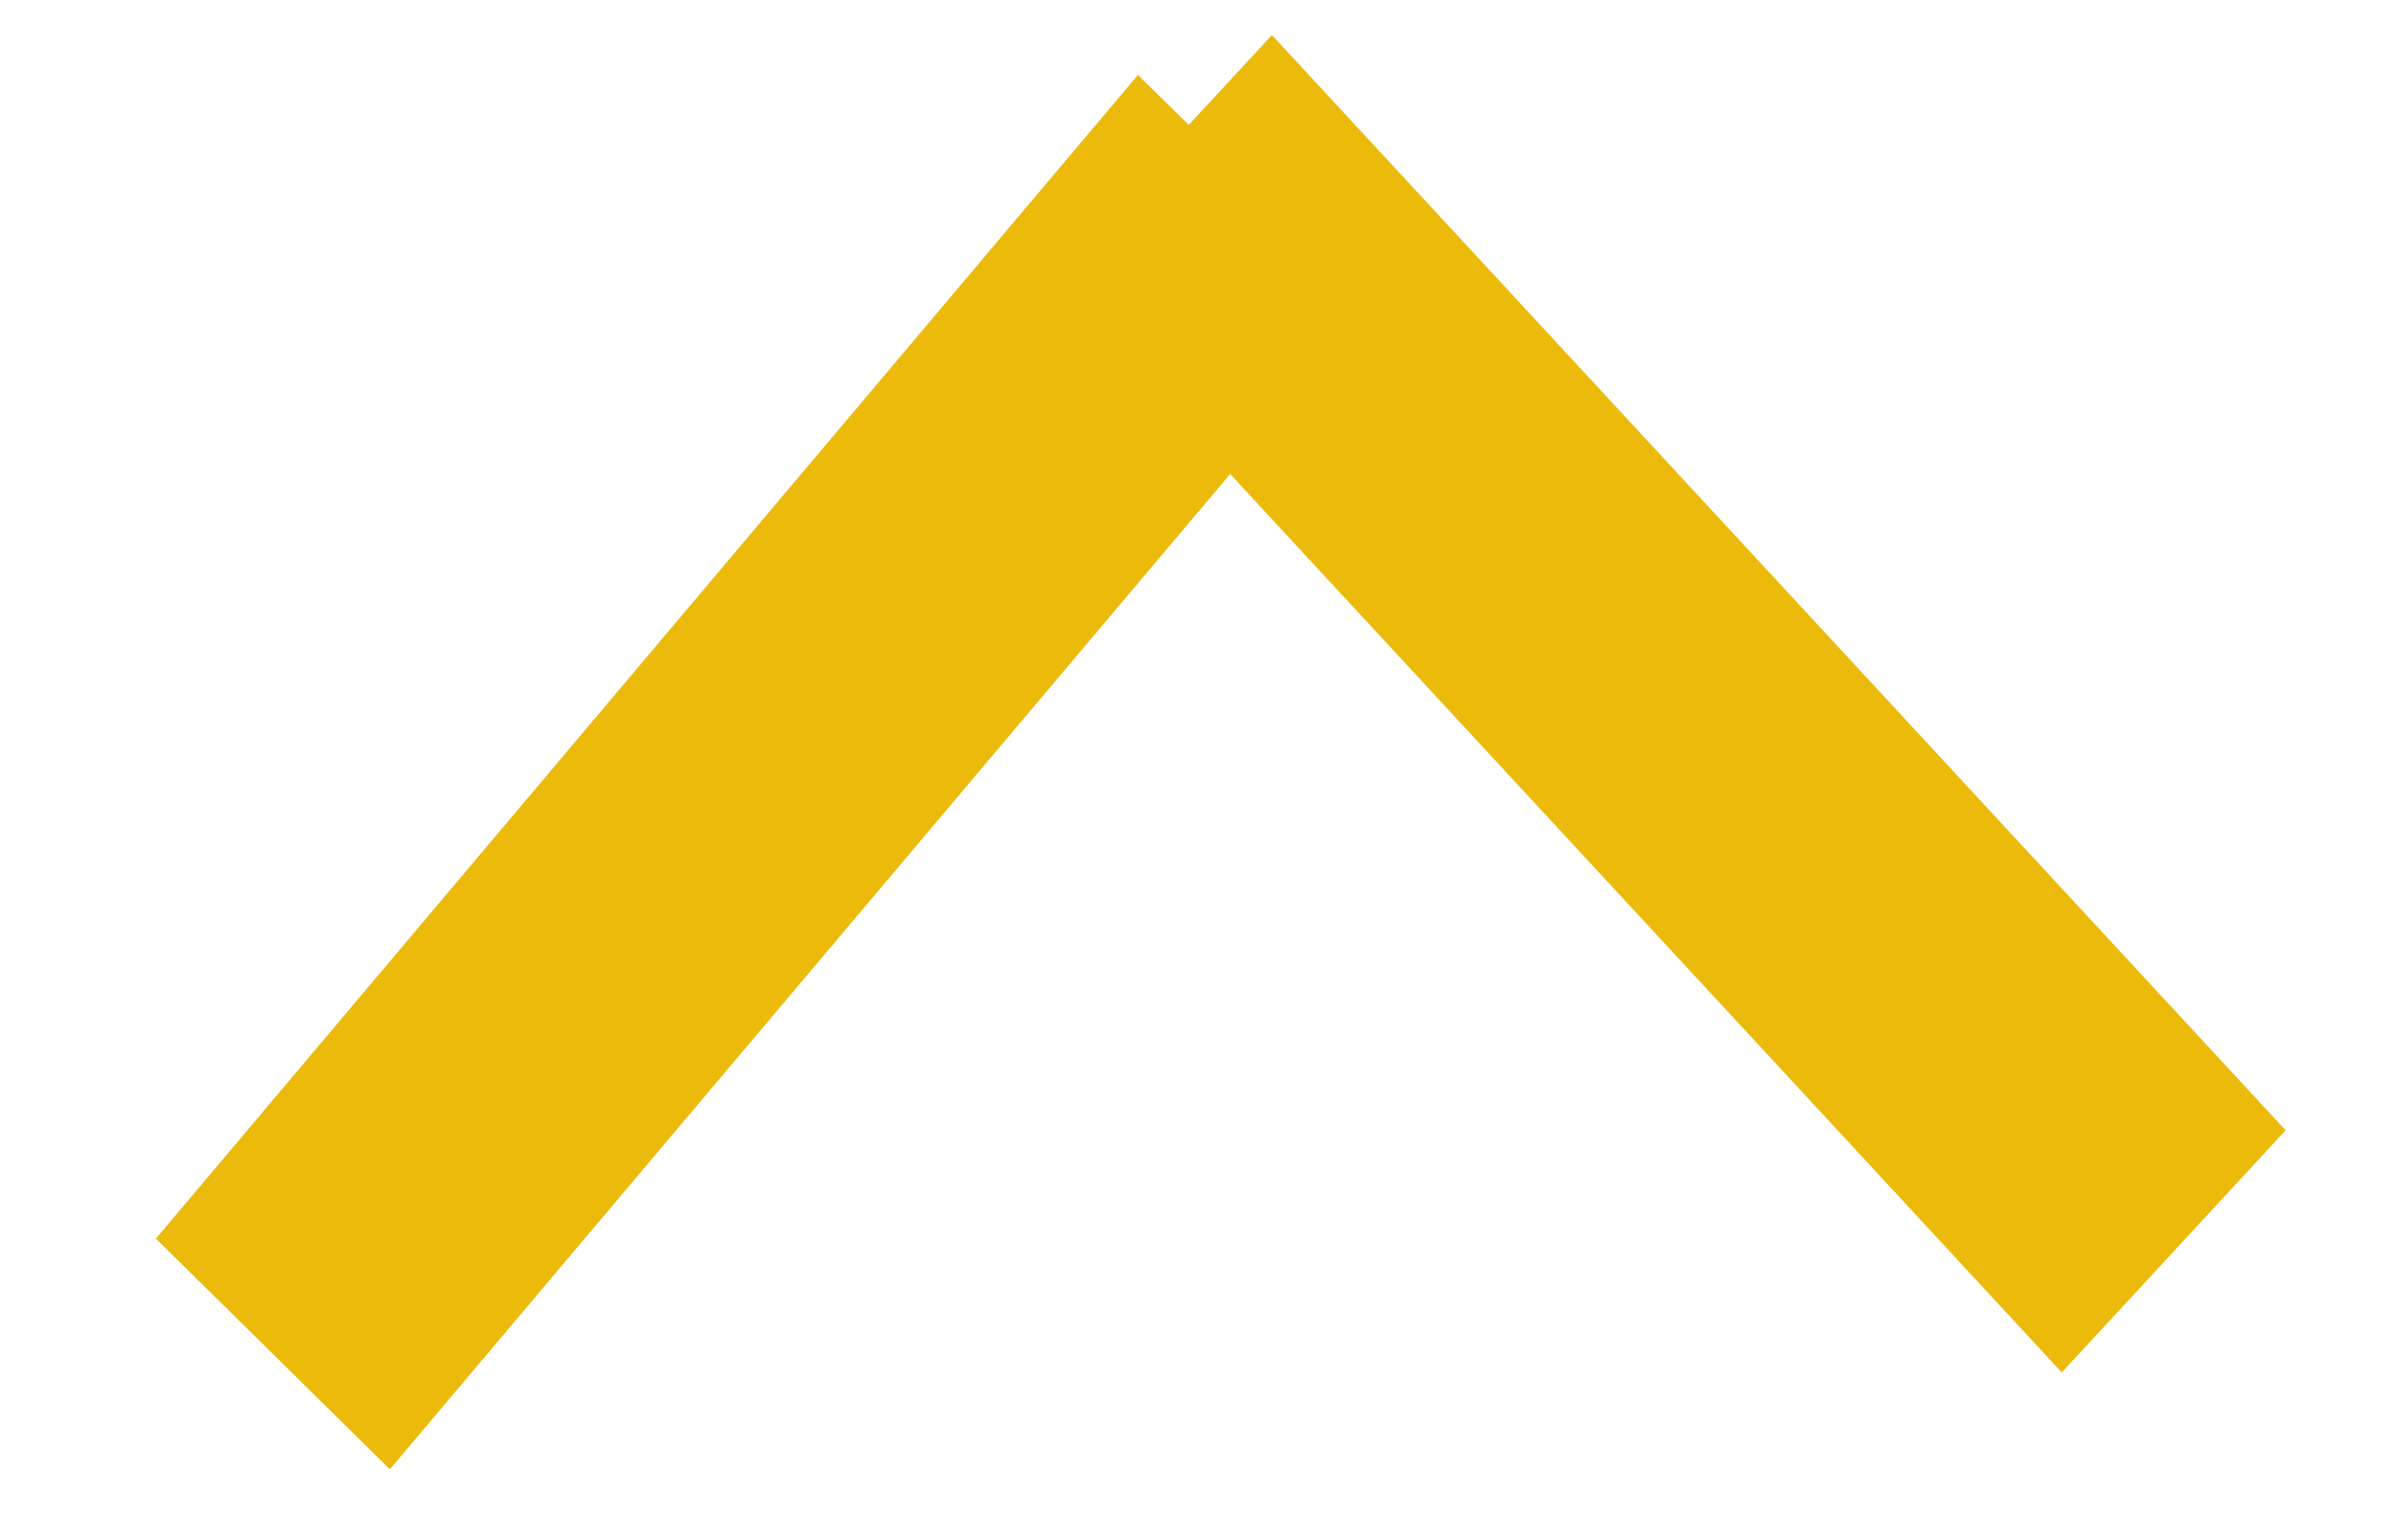 <?xml version="1.0" encoding="utf-8"?>
<!-- Generator: Adobe Illustrator 16.0.0, SVG Export Plug-In . SVG Version: 6.00 Build 0)  -->
<!DOCTYPE svg PUBLIC "-//W3C//DTD SVG 1.1//EN" "http://www.w3.org/Graphics/SVG/1.1/DTD/svg11.dtd">
<svg version="1.1" id="Shape_11_copy_1_" xmlns="http://www.w3.org/2000/svg" xmlns:xlink="http://www.w3.org/1999/xlink" x="0px"
	 y="0px" width="14px" height="9px" viewBox="0 0 14 9" enable-background="new 0 0 14 9" xml:space="preserve">
<g id="Shape_11_copy">
	<g>
		<polygon fill-rule="evenodd" clip-rule="evenodd" fill="#ECBA0B" points="13.355,6.605 7.432,0.205 6.946,0.73 6.649,0.438 
			0.911,7.238 2.278,8.586 7.188,2.77 12.047,8.02 		"/>
	</g>
</g>
</svg>
